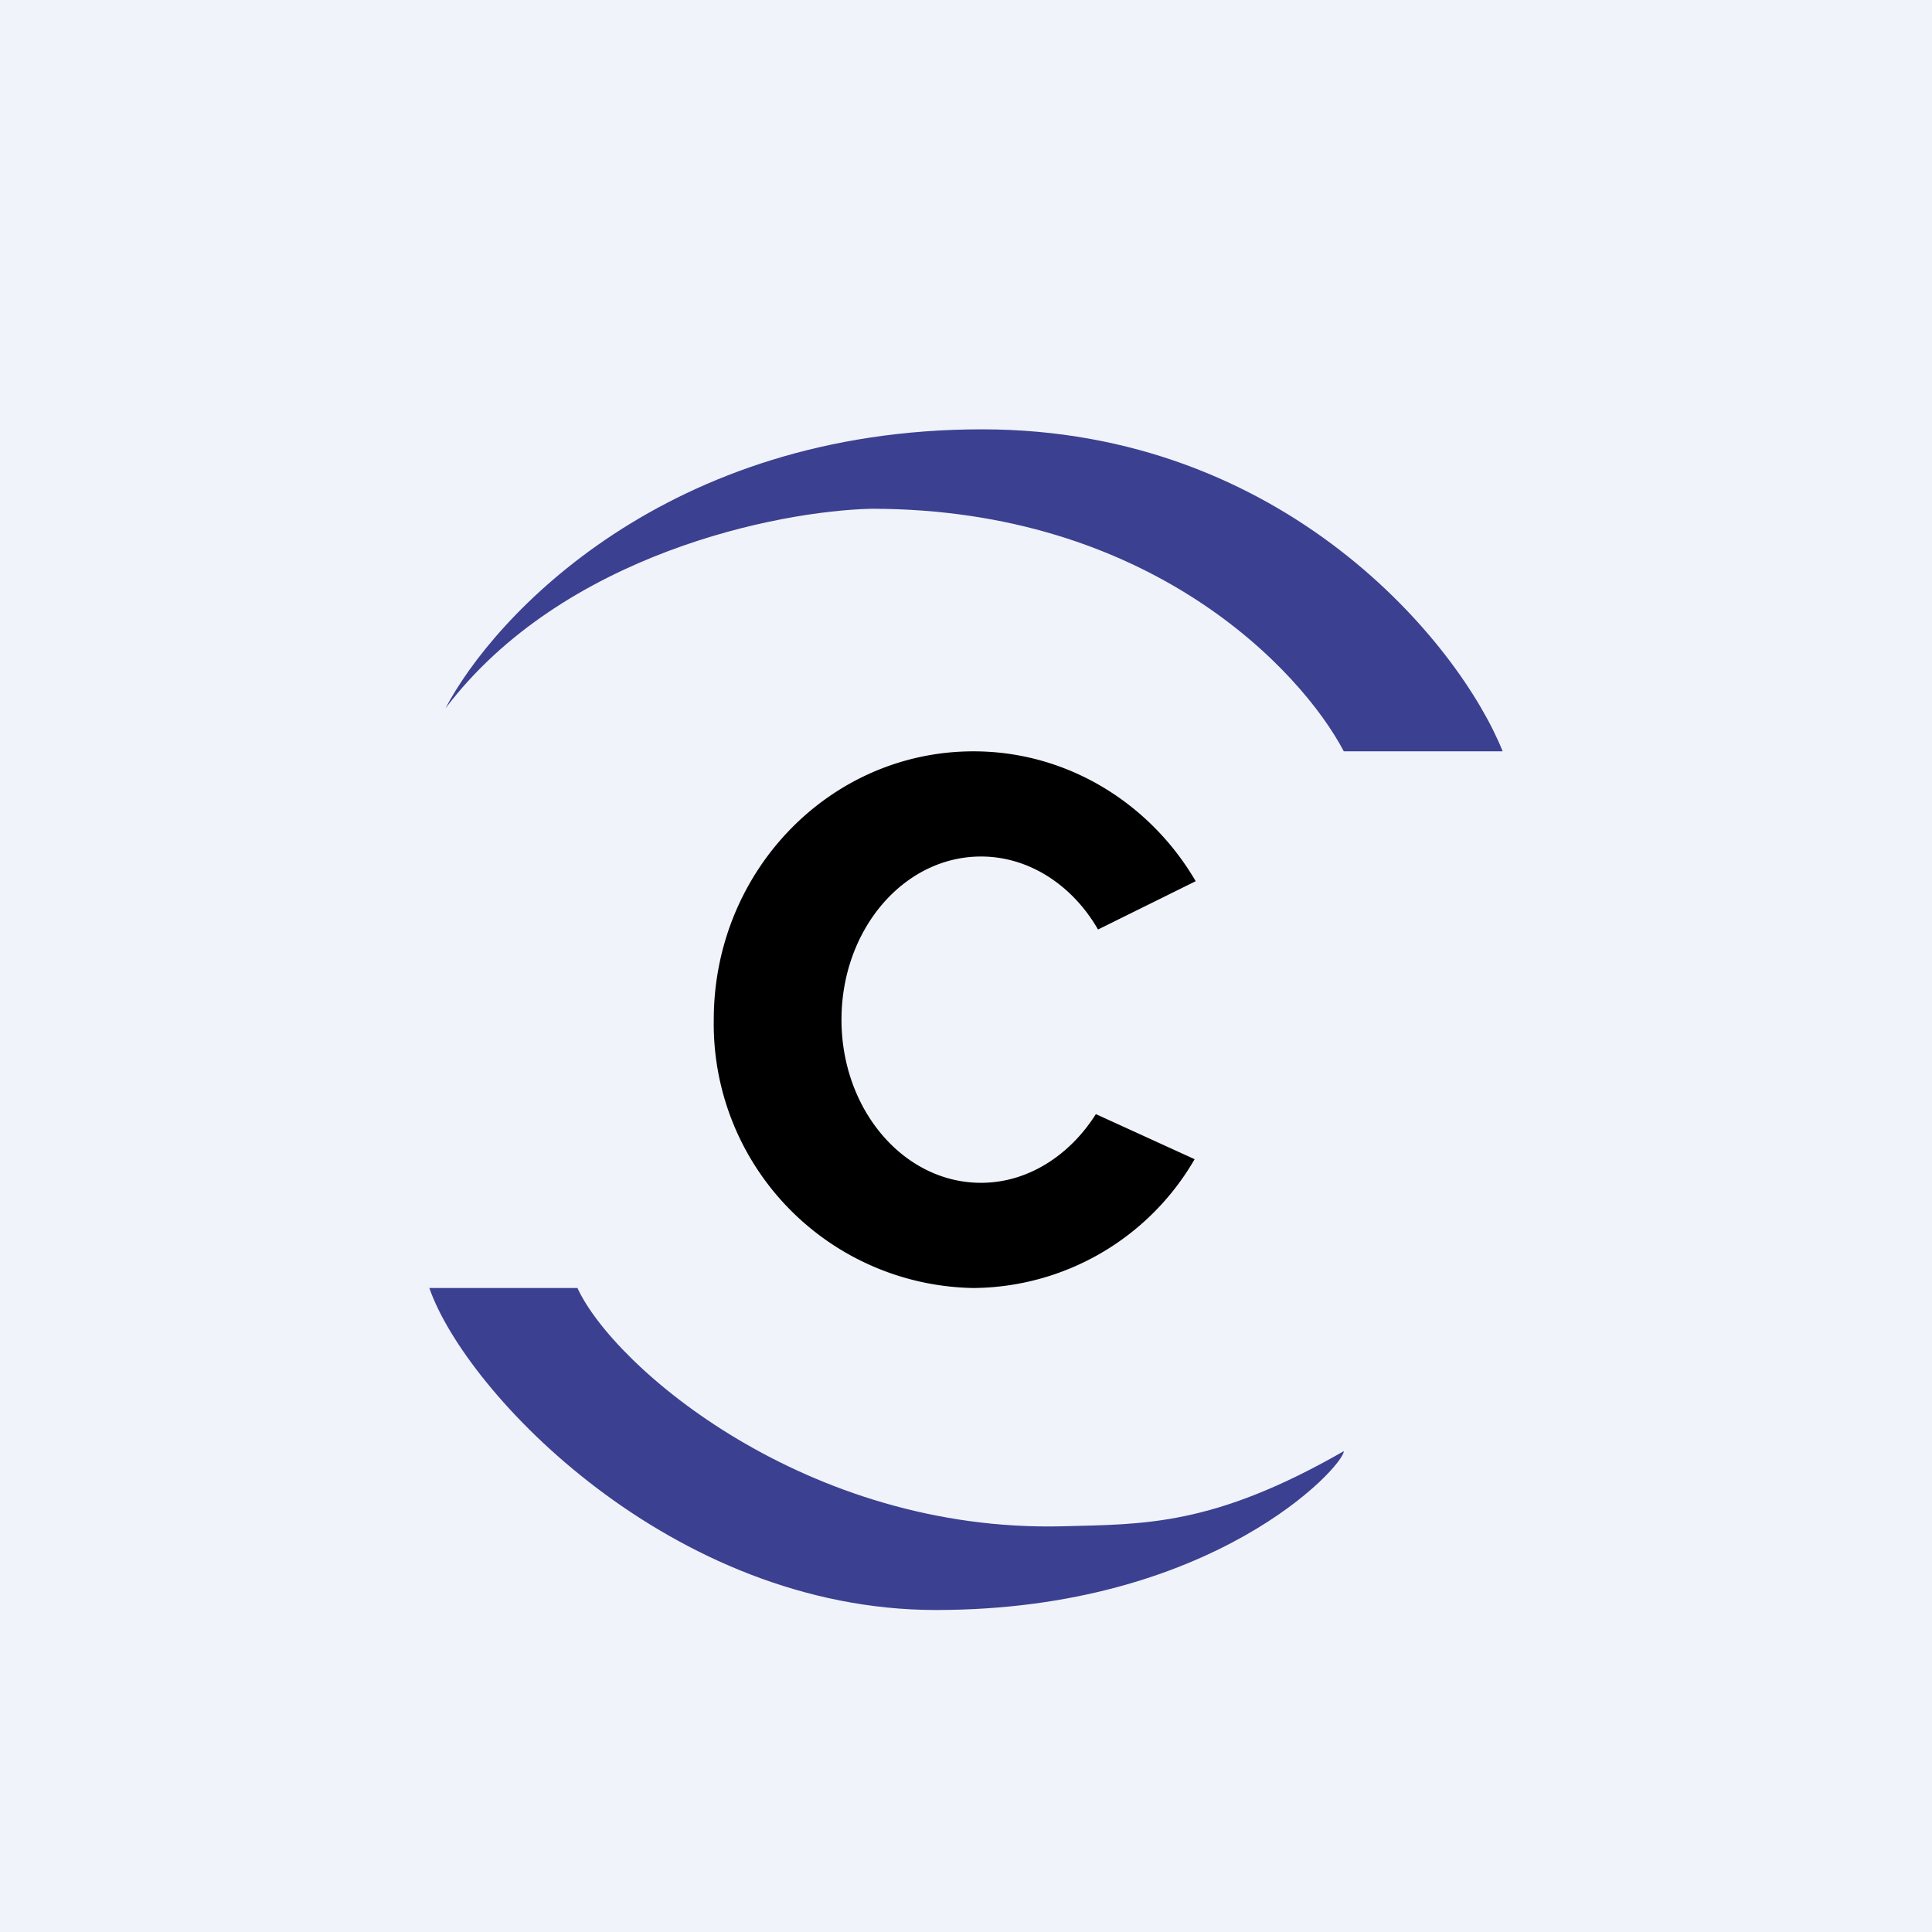 <!-- by TradingView --><svg width="18" height="18" viewBox="0 0 18 18" xmlns="http://www.w3.org/2000/svg"><path fill="#F0F3FA" d="M0 0h18v18H0z"/><path d="M12.51 7H14c-.4-1-2.03-3-4.85-3-2.94 0-4.55 1.74-5 2.6 1.09-1.44 3.1-1.84 3.97-1.86 2.59 0 4 1.5 4.4 2.26ZM5.38 12H4c.34.98 2.26 3 4.72 3 2.58 0 3.8-1.34 3.8-1.48-1.22.7-1.86.68-2.62.7-2.38.06-4.18-1.48-4.52-2.22Z" fill="#3B4090"/><path d="M11.13 10.8A2.4 2.4 0 0 1 9.07 12a2.46 2.46 0 0 1-2.42-2.5C6.65 8.12 7.73 7 9.07 7c.88 0 1.65.49 2.07 1.21l-.91.45c-.23-.4-.63-.68-1.09-.68-.72 0-1.3.68-1.3 1.52s.58 1.52 1.3 1.52c.44 0 .83-.26 1.07-.64l.92.42Z"/></svg>